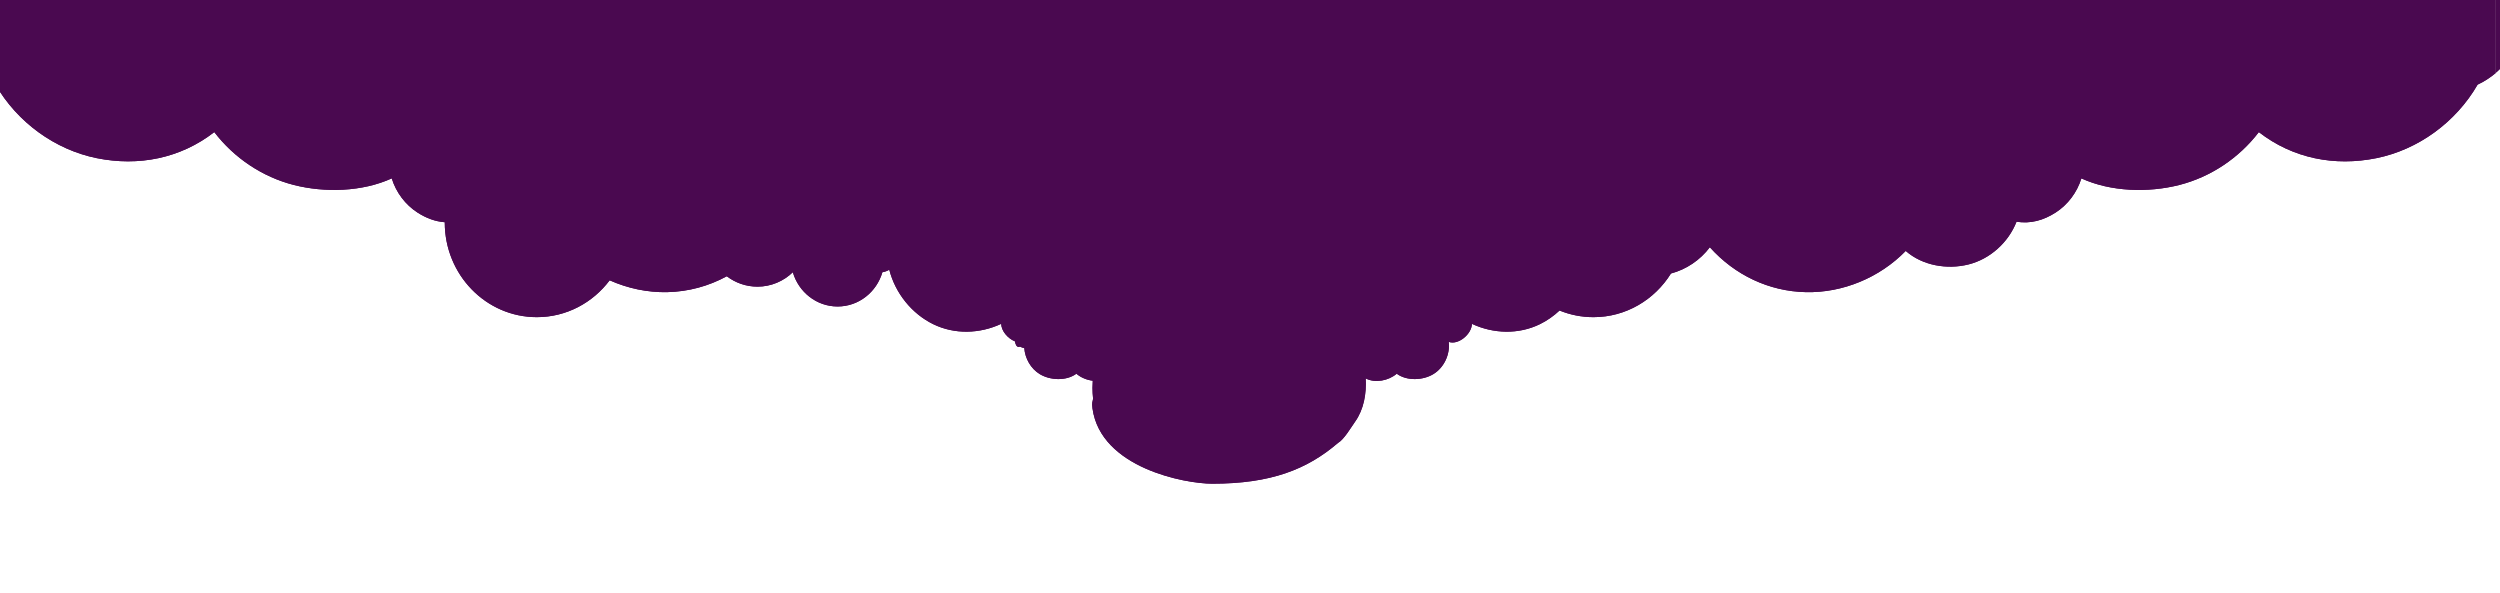 <?xml version="1.0" encoding="UTF-8"?>
<svg id="uuid-15973936-a4ed-4eb9-b6d2-31d2e21835e3" data-name="uuid-4d9b6c01-fe4d-40ab-a1ff-052e40ad0805" xmlns="http://www.w3.org/2000/svg" xmlns:xlink="http://www.w3.org/1999/xlink" viewBox="0 0 1331.439 315.666">
  <defs>
    <style>
      .uuid-edd0c85d-8b00-4c70-a3c5-b3691dd12126 {
        fill: none;
      }

      .uuid-edd0c85d-8b00-4c70-a3c5-b3691dd12126, .uuid-feb883d9-22bb-494c-bdde-9cdbef40d583 {
        stroke-width: 0px;
      }

      .uuid-ccf75e8e-2151-4f78-ac85-59ef1bc0b4e8 {
        clip-path: url(#uuid-735b21dd-20ba-43a8-8a38-76c8d95cda59);
      }

      .uuid-feb883d9-22bb-494c-bdde-9cdbef40d583 {
        fill: #4a0950;
      }
    </style>
    <clipPath id="uuid-735b21dd-20ba-43a8-8a38-76c8d95cda59">
      <rect class="uuid-edd0c85d-8b00-4c70-a3c5-b3691dd12126" x="-1.531" y="0" width="1335.236" height="315.666"/>
    </clipPath>
  </defs>
  <g id="uuid-bc53c98b-1605-4c38-88af-f3bda07b057c" data-name="uuid-edaa76e9-6408-4d16-a89e-cd8dddcd0b93">
    <g class="uuid-ccf75e8e-2151-4f78-ac85-59ef1bc0b4e8">
      <g>
        <path class="uuid-feb883d9-22bb-494c-bdde-9cdbef40d583" d="m1347.797,11.081c4.915-14.04,9.252-18.125,2.815-31.498l-21.506-.095v59.437c8.527-7.118,15.046-17.431,18.691-27.844Z"/>
        <path class="uuid-feb883d9-22bb-494c-bdde-9cdbef40d583" d="m1314.683-1099.729l-1323.429 0.0 0,1090.57-23.476.504c-1.8,3.74-2.855,5.832-3.336,7.214V1.285c.719,1.436,2.605,3.27,4.889,9.795,4.093,11.691,11.809,23.248,21.923,30.305v2.995H-3.755c.458.233.911.478,1.377.692,11.552,20.045,31.659,34.654,53.887,39.153,22.228,4.499,44.54.171,62.615-13.877,10.566,13.837,25.707,23.909,42.311,28.145,16.603,4.236,36.57,3.659,52.199-3.495,2.3,7.477,7.261,14.056,13.731,18.205,4.614,2.96,9.402,4.767,14.502,5.142,0,.042-.003.084-.003.126,0,27.852,21.951,50.43,49.029,50.43,15.793,0,29.829-7.689,38.792-19.619,9.639,4.305,20.158,6.531,30.667,6.304,11.253-.243,22.046-3.194,31.716-8.463,4.57,3.474,10.219,5.531,16.338,5.531,7.288,0,13.911-2.918,18.837-7.673,3.079,10.551,12.59,18.24,23.85,18.24,11.259,0,20.766-7.688,23.846-18.238,1.317-.236,2.565-.668,3.667-1.345,3.217,12.532,12.006,23.428,23.386,28.994,11.381,5.566,24.736,5.178,36.216-.166.094,3.801,3.525,7.799,7.303,9.313.083.39.178.776.3,1.155.176.549.408,1.108.838,1.481.43.373,1.109.499,1.554.145.836.473,1.584.732,2.301.791.41,5.593,3.506,10.98,8.213,13.855,5.627,3.437,14.227,3.752,19.536-.185,2.334,2.013,5.51,3.348,8.726,3.739-.086,1.251-.145,2.508-.145,3.781,0,1.96.115,3.893.317,5.801-.207,1.698-.772,1.849-.317,5.159,4.373,31.744,49.32,40.1,63.767,40.1,31.194,0,50.461-7.549,66.976-21.705,3.22-1.818,7.015-8.386,9.146-11.378,4.634-6.505,6.073-14.946,5.621-22.997,5.009,2.659,12.21,1.225,16.529-2.499,5.308,3.938,13.909,3.622,19.536.185,5.627-3.437,8.967-10.464,8.146-17.142,5.054,1.857,12.226-4.078,12.362-9.596,11.481,5.344,24.836,5.732,36.216.166,3.814-1.866,7.327-4.34,10.447-7.264,5.586,2.278,11.674,3.533,18.049,3.533,17.341,0,32.567-9.268,41.284-23.242,8.141-2.163,15.564-7.144,20.71-13.989,13.296,14.849,31.529,23.492,51.151,23.916,19.622.424,39.285-7.695,53.176-21.957,8.876,7.835,22.075,10.04,33.439,7.193,11.364-2.848,21.179-11.579,25.557-22.735,7.54,1.166,14.346-.734,20.816-4.884,6.47-4.15,11.432-10.728,13.731-18.205,15.629,7.155,35.595,7.732,52.199,3.495,16.603-4.236,31.744-14.308,42.311-28.145,18.075,14.048,40.387,18.376,62.615,13.877,22.228-4.499,42.335-19.109,53.887-39.153,3.422-1.571,6.631-3.669,9.6-6.148V-20.512l-14.423-.064-0-1079.153h0Z"/>
        <path class="uuid-feb883d9-22bb-494c-bdde-9cdbef40d583" d="m1314.683-1099.729l-1323.429 0.0 0,1090.57-23.476.504c-1.8,3.74-2.855,5.832-3.336,7.214V1.285c.719,1.436,2.605,3.27,4.889,9.795,4.093,11.691,11.809,23.248,21.923,30.305v2.995H-3.755c.458.233.911.478,1.377.692,11.552,20.045,31.659,34.654,53.887,39.153,22.228,4.499,44.54.171,62.615-13.877,10.566,13.837,25.707,23.909,42.311,28.145,16.603,4.236,36.57,3.659,52.199-3.495,2.3,7.477,7.261,14.056,13.731,18.205,4.614,2.96,9.402,4.767,14.502,5.142,0,.042-.003.084-.003.126,0,27.852,21.951,50.43,49.029,50.43,15.793,0,29.829-7.689,38.792-19.619,9.639,4.305,20.158,6.531,30.667,6.304,11.253-.243,22.046-3.194,31.716-8.463,4.57,3.474,10.219,5.531,16.338,5.531,7.288,0,13.911-2.918,18.837-7.673,3.079,10.551,12.59,18.24,23.85,18.24,11.259,0,20.766-7.688,23.846-18.238,1.317-.236,2.565-.668,3.667-1.345,3.217,12.532,12.006,23.428,23.386,28.994,11.381,5.566,24.736,5.178,36.216-.166.094,3.801,3.525,7.799,7.303,9.313.083.39.178.776.3,1.155.176.549.408,1.108.838,1.481.43.373,1.109.499,1.554.145.836.473,1.584.732,2.301.791.41,5.593,3.506,10.98,8.213,13.855,5.627,3.437,14.227,3.752,19.536-.185,2.334,2.013,5.51,3.348,8.726,3.739-.086,1.251-.145,2.508-.145,3.781,0,1.96.115,3.893.317,5.801-.207,1.698-.772,1.849-.317,5.159,4.373,31.744,49.32,40.1,63.767,40.1,31.194,0,50.461-7.549,66.976-21.705,3.22-1.818,7.015-8.386,9.146-11.378,4.634-6.505,6.073-14.946,5.621-22.997,5.009,2.659,12.21,1.225,16.529-2.499,5.308,3.938,13.909,3.622,19.536.185,5.627-3.437,8.967-10.464,8.146-17.142,5.054,1.857,12.226-4.078,12.362-9.596,11.481,5.344,24.836,5.732,36.216.166,3.814-1.866,7.327-4.34,10.447-7.264,5.586,2.278,11.674,3.533,18.049,3.533,17.341,0,32.567-9.268,41.284-23.242,8.141-2.163,15.564-7.144,20.71-13.989,13.296,14.849,31.529,23.492,51.151,23.916,19.622.424,39.285-7.695,53.176-21.957,8.876,7.835,22.075,10.04,33.439,7.193,11.364-2.848,21.179-11.579,25.557-22.735,7.54,1.166,14.346-.734,20.816-4.884,6.47-4.15,11.432-10.728,13.731-18.205,15.629,7.155,35.595,7.732,52.199,3.495,16.603-4.236,31.744-14.308,42.311-28.145,18.075,14.048,40.387,18.376,62.615,13.877,22.228-4.499,42.335-19.109,53.887-39.153,3.422-1.571,6.631-3.669,9.6-6.148V-20.512l-14.423-.064-0-1079.153h0Z"/>
      </g>
    </g>
  </g>
</svg>